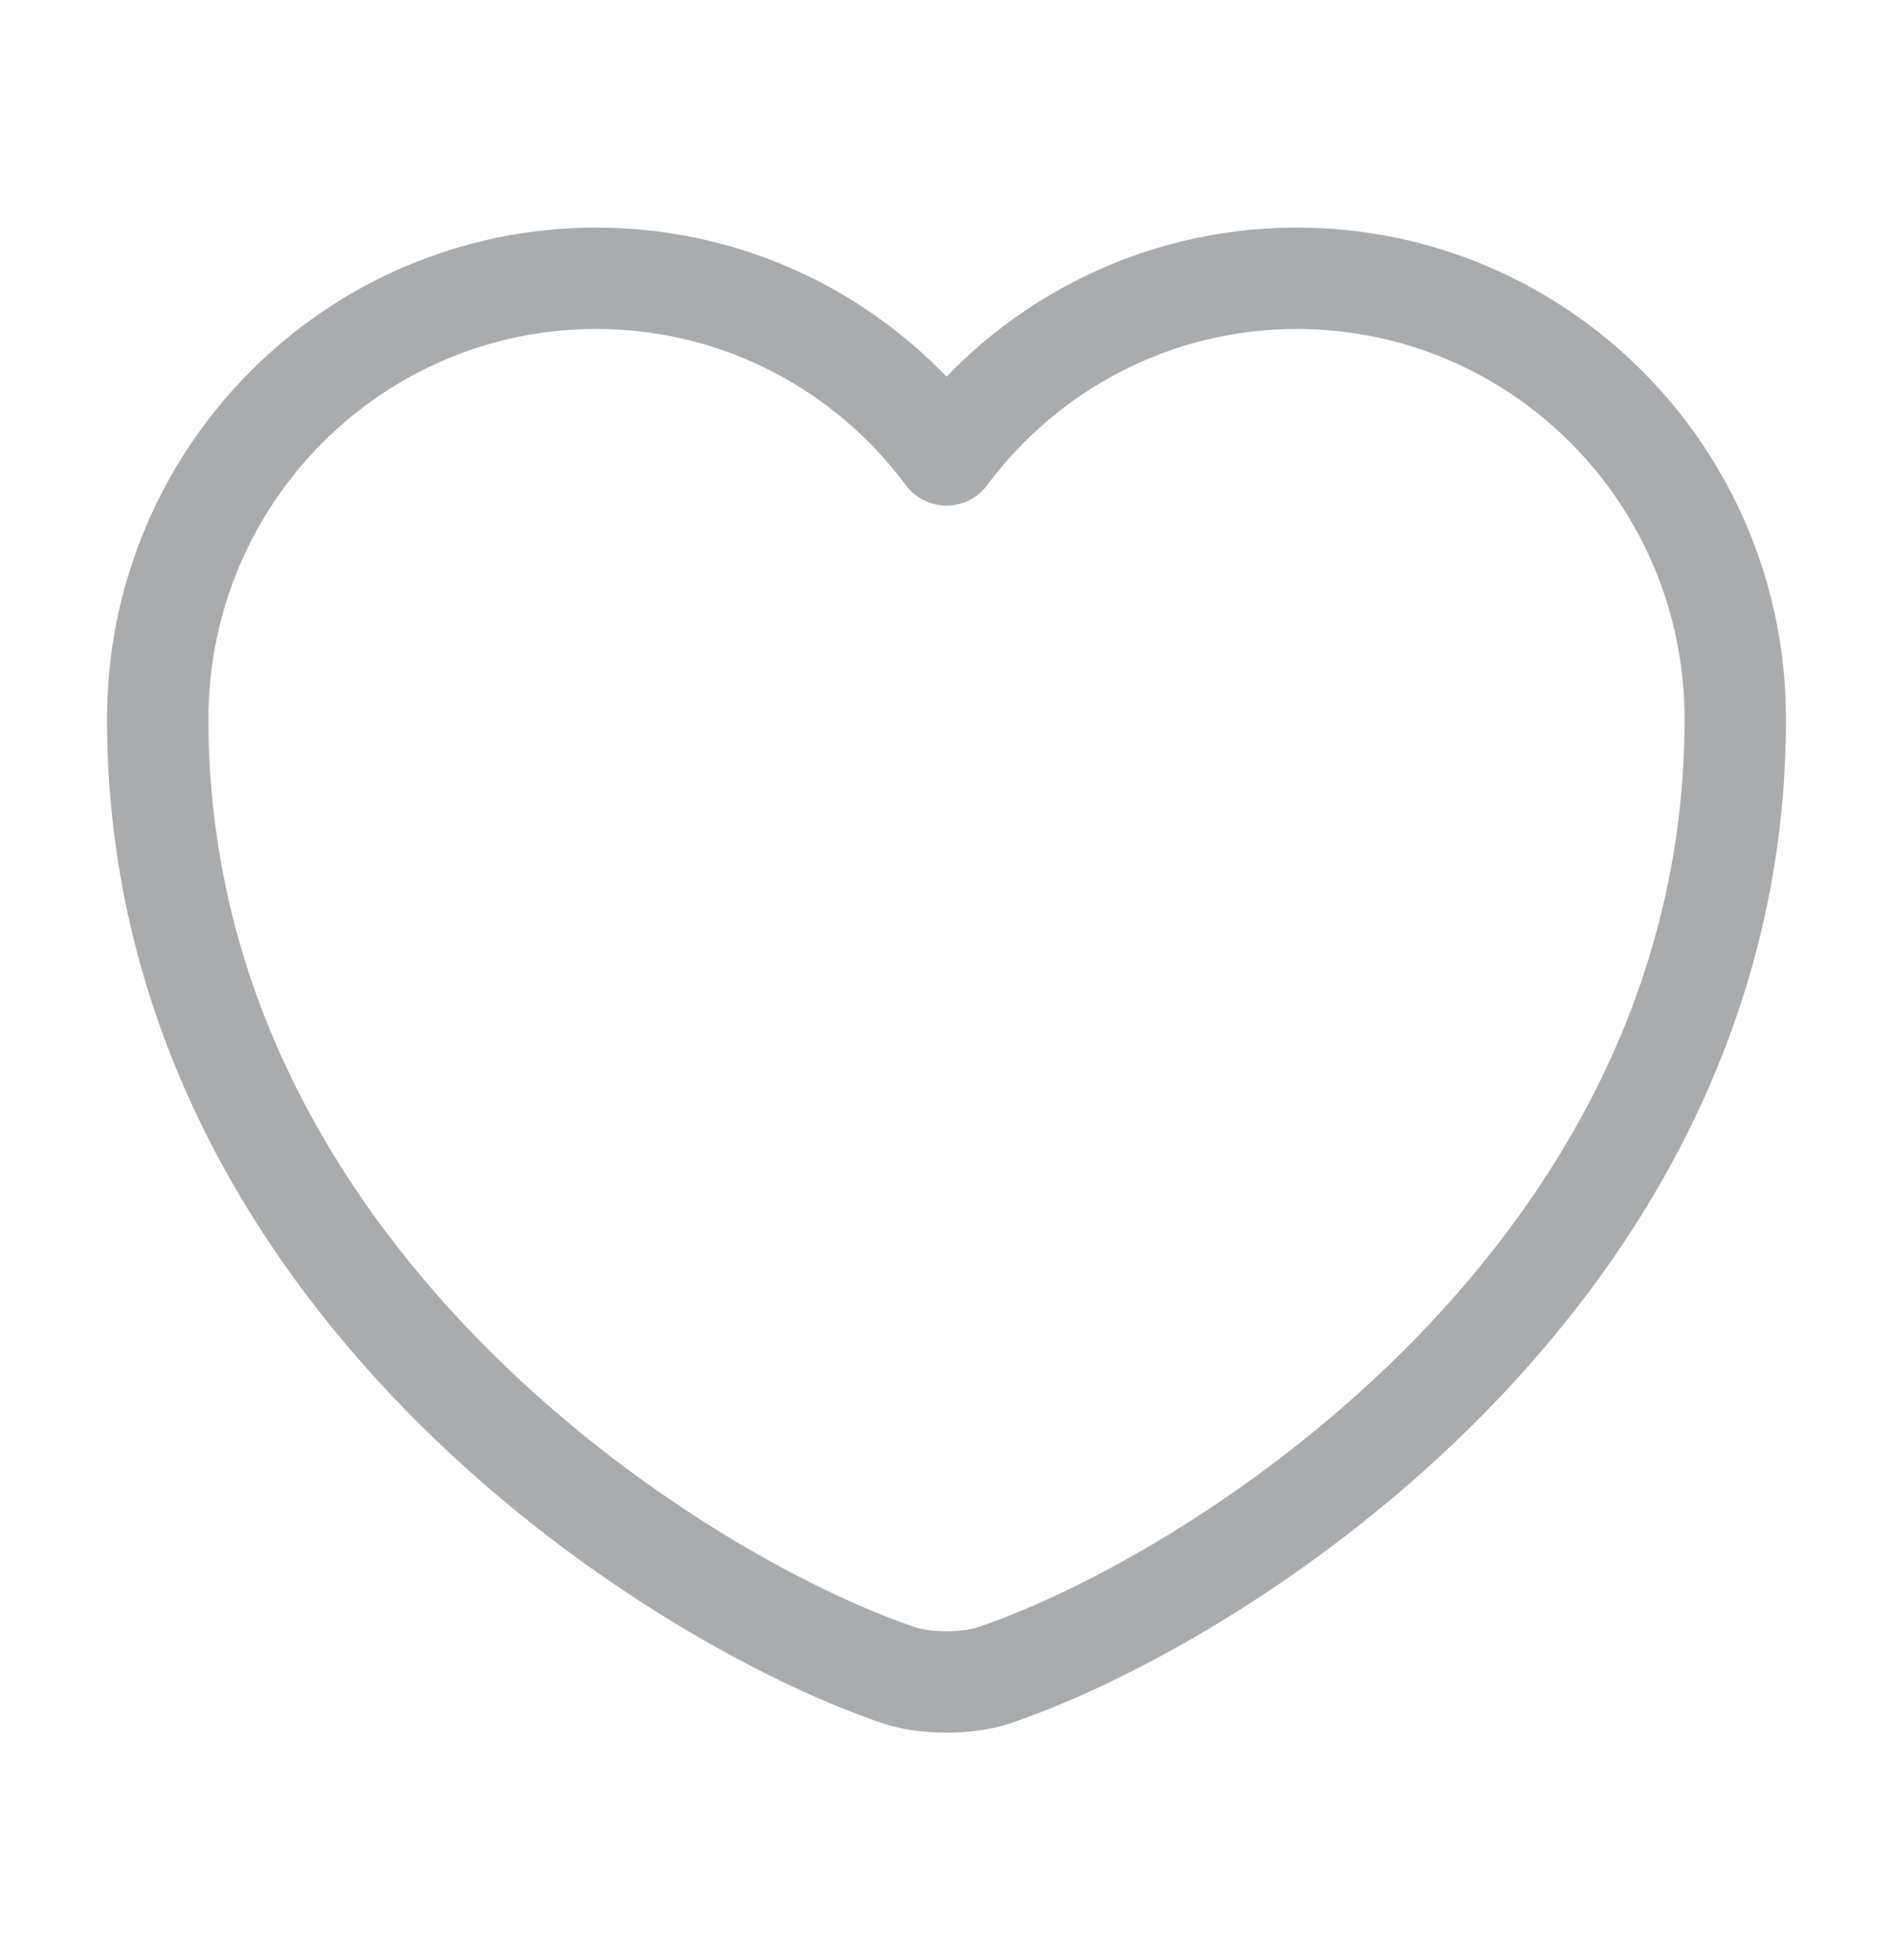 <svg width="28" height="29" viewBox="0 0 28 29" fill="none" xmlns="http://www.w3.org/2000/svg">
<path d="M14.723 24.778C14.327 24.918 13.673 24.918 13.277 24.778C9.893 23.623 2.333 18.805 2.333 10.638C2.333 7.033 5.238 4.117 8.82 4.117C10.943 4.117 12.822 5.143 14 6.73C15.178 5.143 17.068 4.117 19.18 4.117C22.762 4.117 25.667 7.033 25.667 10.638C25.667 18.805 18.107 23.623 14.723 24.778Z" stroke="#292D32" stroke-opacity="0.4" stroke-width="1.5" stroke-linecap="round" stroke-linejoin="round"/>
</svg>
